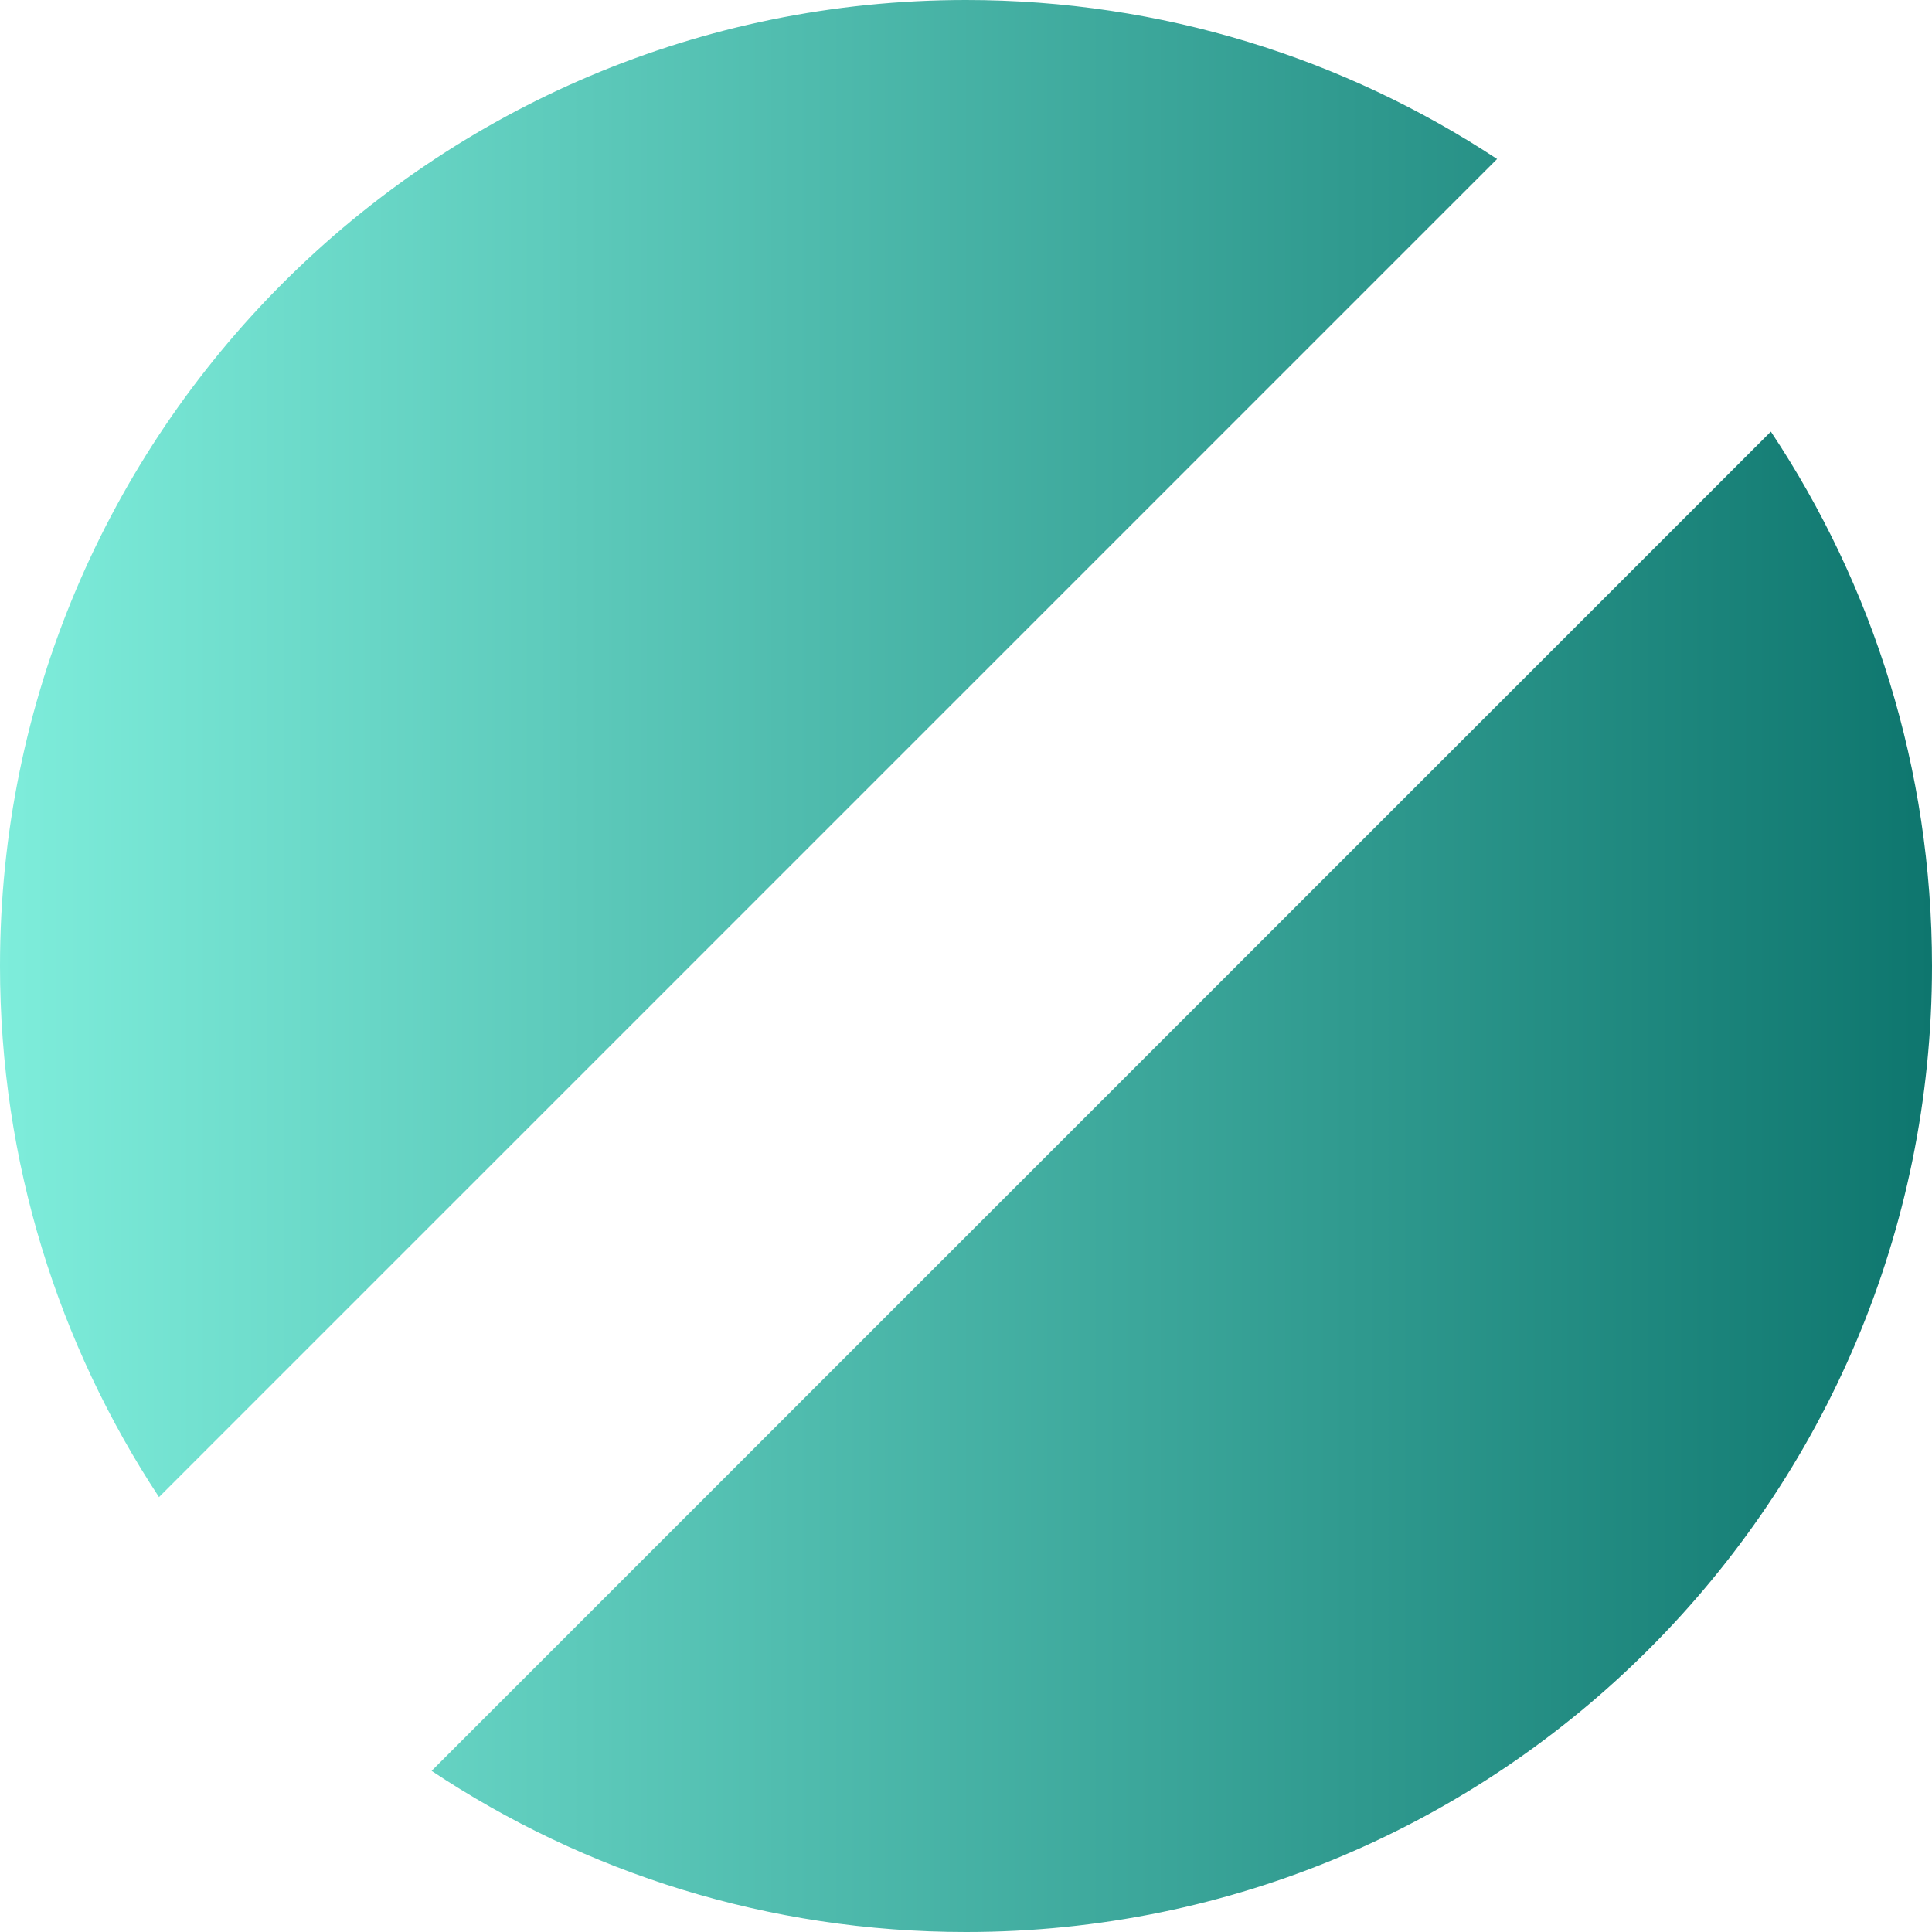 <svg width="10" height="10" viewBox="0 0 10 10" fill="none" xmlns="http://www.w3.org/2000/svg">
<g clip-path="url(#clip0_1201_2)">
<path fill-rule="evenodd" clip-rule="evenodd" d="M7.749 0.823C6.96 0.303 6.015 0 5 0C2.239 0 0 2.239 0 5C0 6.015 0.303 6.96 0.823 7.749L7.749 0.823ZM2.234 9.166C3.026 9.693 3.977 10 5 10C7.761 10 10 7.761 10 5C10 3.977 9.693 3.026 9.166 2.234L2.234 9.166Z" fill="url(#paint0_linear_1201_2)"/>
</g>
<defs>
<linearGradient id="paint0_linear_1201_2" x1="10" y1="5" x2="0" y2="5" gradientUnits="userSpaceOnUse">
<stop stop-color="#0E766E"/>
<stop offset="1" stop-color="#7EEDDB"/>
</linearGradient>
<clipPath id="clip0_1201_2">
<rect width="10" height="10" fill="white"/>
</clipPath>
</defs>
</svg>
